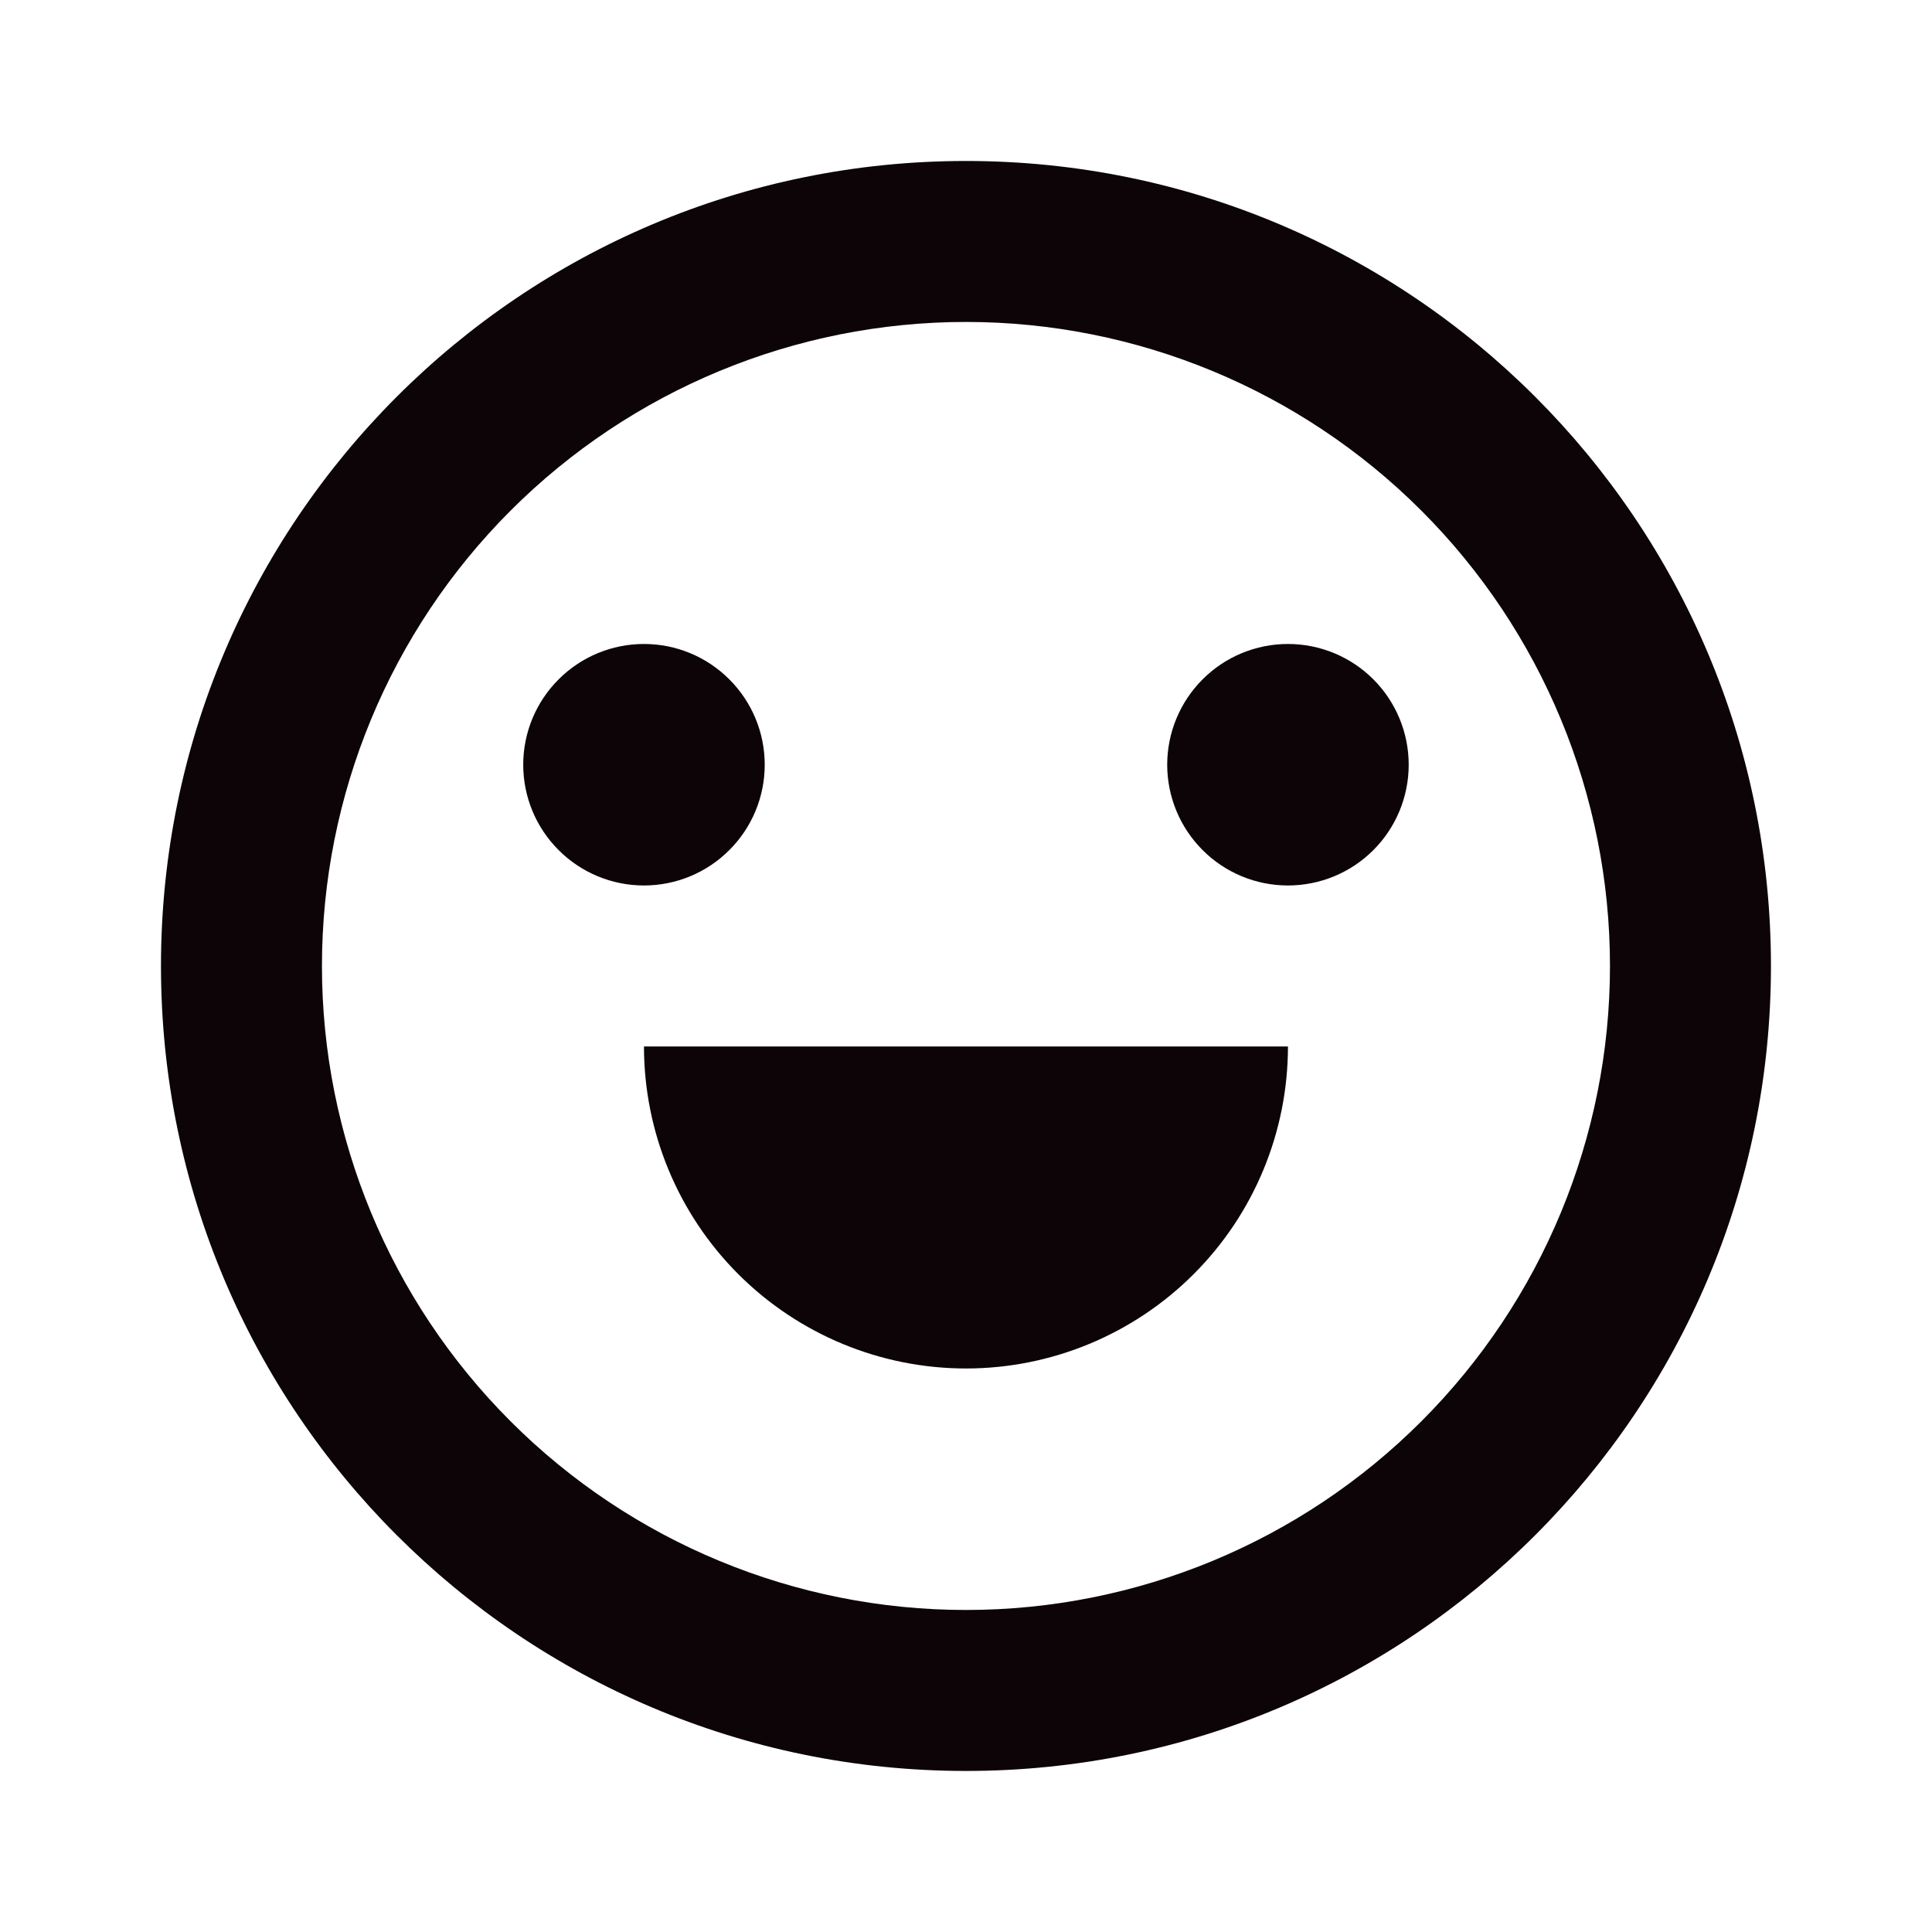 <svg width="28" height="28" viewBox="0 0 28 28" fill="none" xmlns="http://www.w3.org/2000/svg">
<g id="Component 1">
<path id="Vector" d="M14 25.666C7.556 25.666 2.333 20.443 2.333 14C2.333 7.556 7.556 2.333 14 2.333C20.443 2.333 25.666 7.556 25.666 14C25.666 20.443 20.443 25.666 14 25.666ZM14 23.333C16.475 23.333 18.849 22.35 20.599 20.599C22.35 18.849 23.333 16.475 23.333 14C23.333 11.524 22.35 9.15 20.599 7.4C18.849 5.65 16.475 4.666 14 4.666C11.524 4.666 9.15 5.65 7.4 7.4C5.65 9.15 4.666 11.524 4.666 14C4.666 16.475 5.65 18.849 7.4 20.599C9.15 22.35 11.524 23.333 14 23.333ZM9.333 15.166H18.666C18.666 16.404 18.175 17.591 17.299 18.466C16.424 19.341 15.237 19.833 14 19.833C12.762 19.833 11.575 19.341 10.7 18.466C9.825 17.591 9.333 16.404 9.333 15.166ZM9.333 12.833C8.869 12.833 8.424 12.649 8.096 12.32C7.767 11.992 7.583 11.547 7.583 11.083C7.583 10.619 7.767 10.174 8.096 9.846C8.424 9.517 8.869 9.333 9.333 9.333C9.797 9.333 10.242 9.517 10.57 9.846C10.899 10.174 11.083 10.619 11.083 11.083C11.083 11.547 10.899 11.992 10.57 12.32C10.242 12.649 9.797 12.833 9.333 12.833ZM18.666 12.833C18.202 12.833 17.757 12.649 17.429 12.32C17.101 11.992 16.916 11.547 16.916 11.083C16.916 10.619 17.101 10.174 17.429 9.846C17.757 9.517 18.202 9.333 18.666 9.333C19.13 9.333 19.576 9.517 19.904 9.846C20.232 10.174 20.416 10.619 20.416 11.083C20.416 11.547 20.232 11.992 19.904 12.32C19.576 12.649 19.13 12.833 18.666 12.833Z" fill="#0C0407"/>
</g>
</svg>
